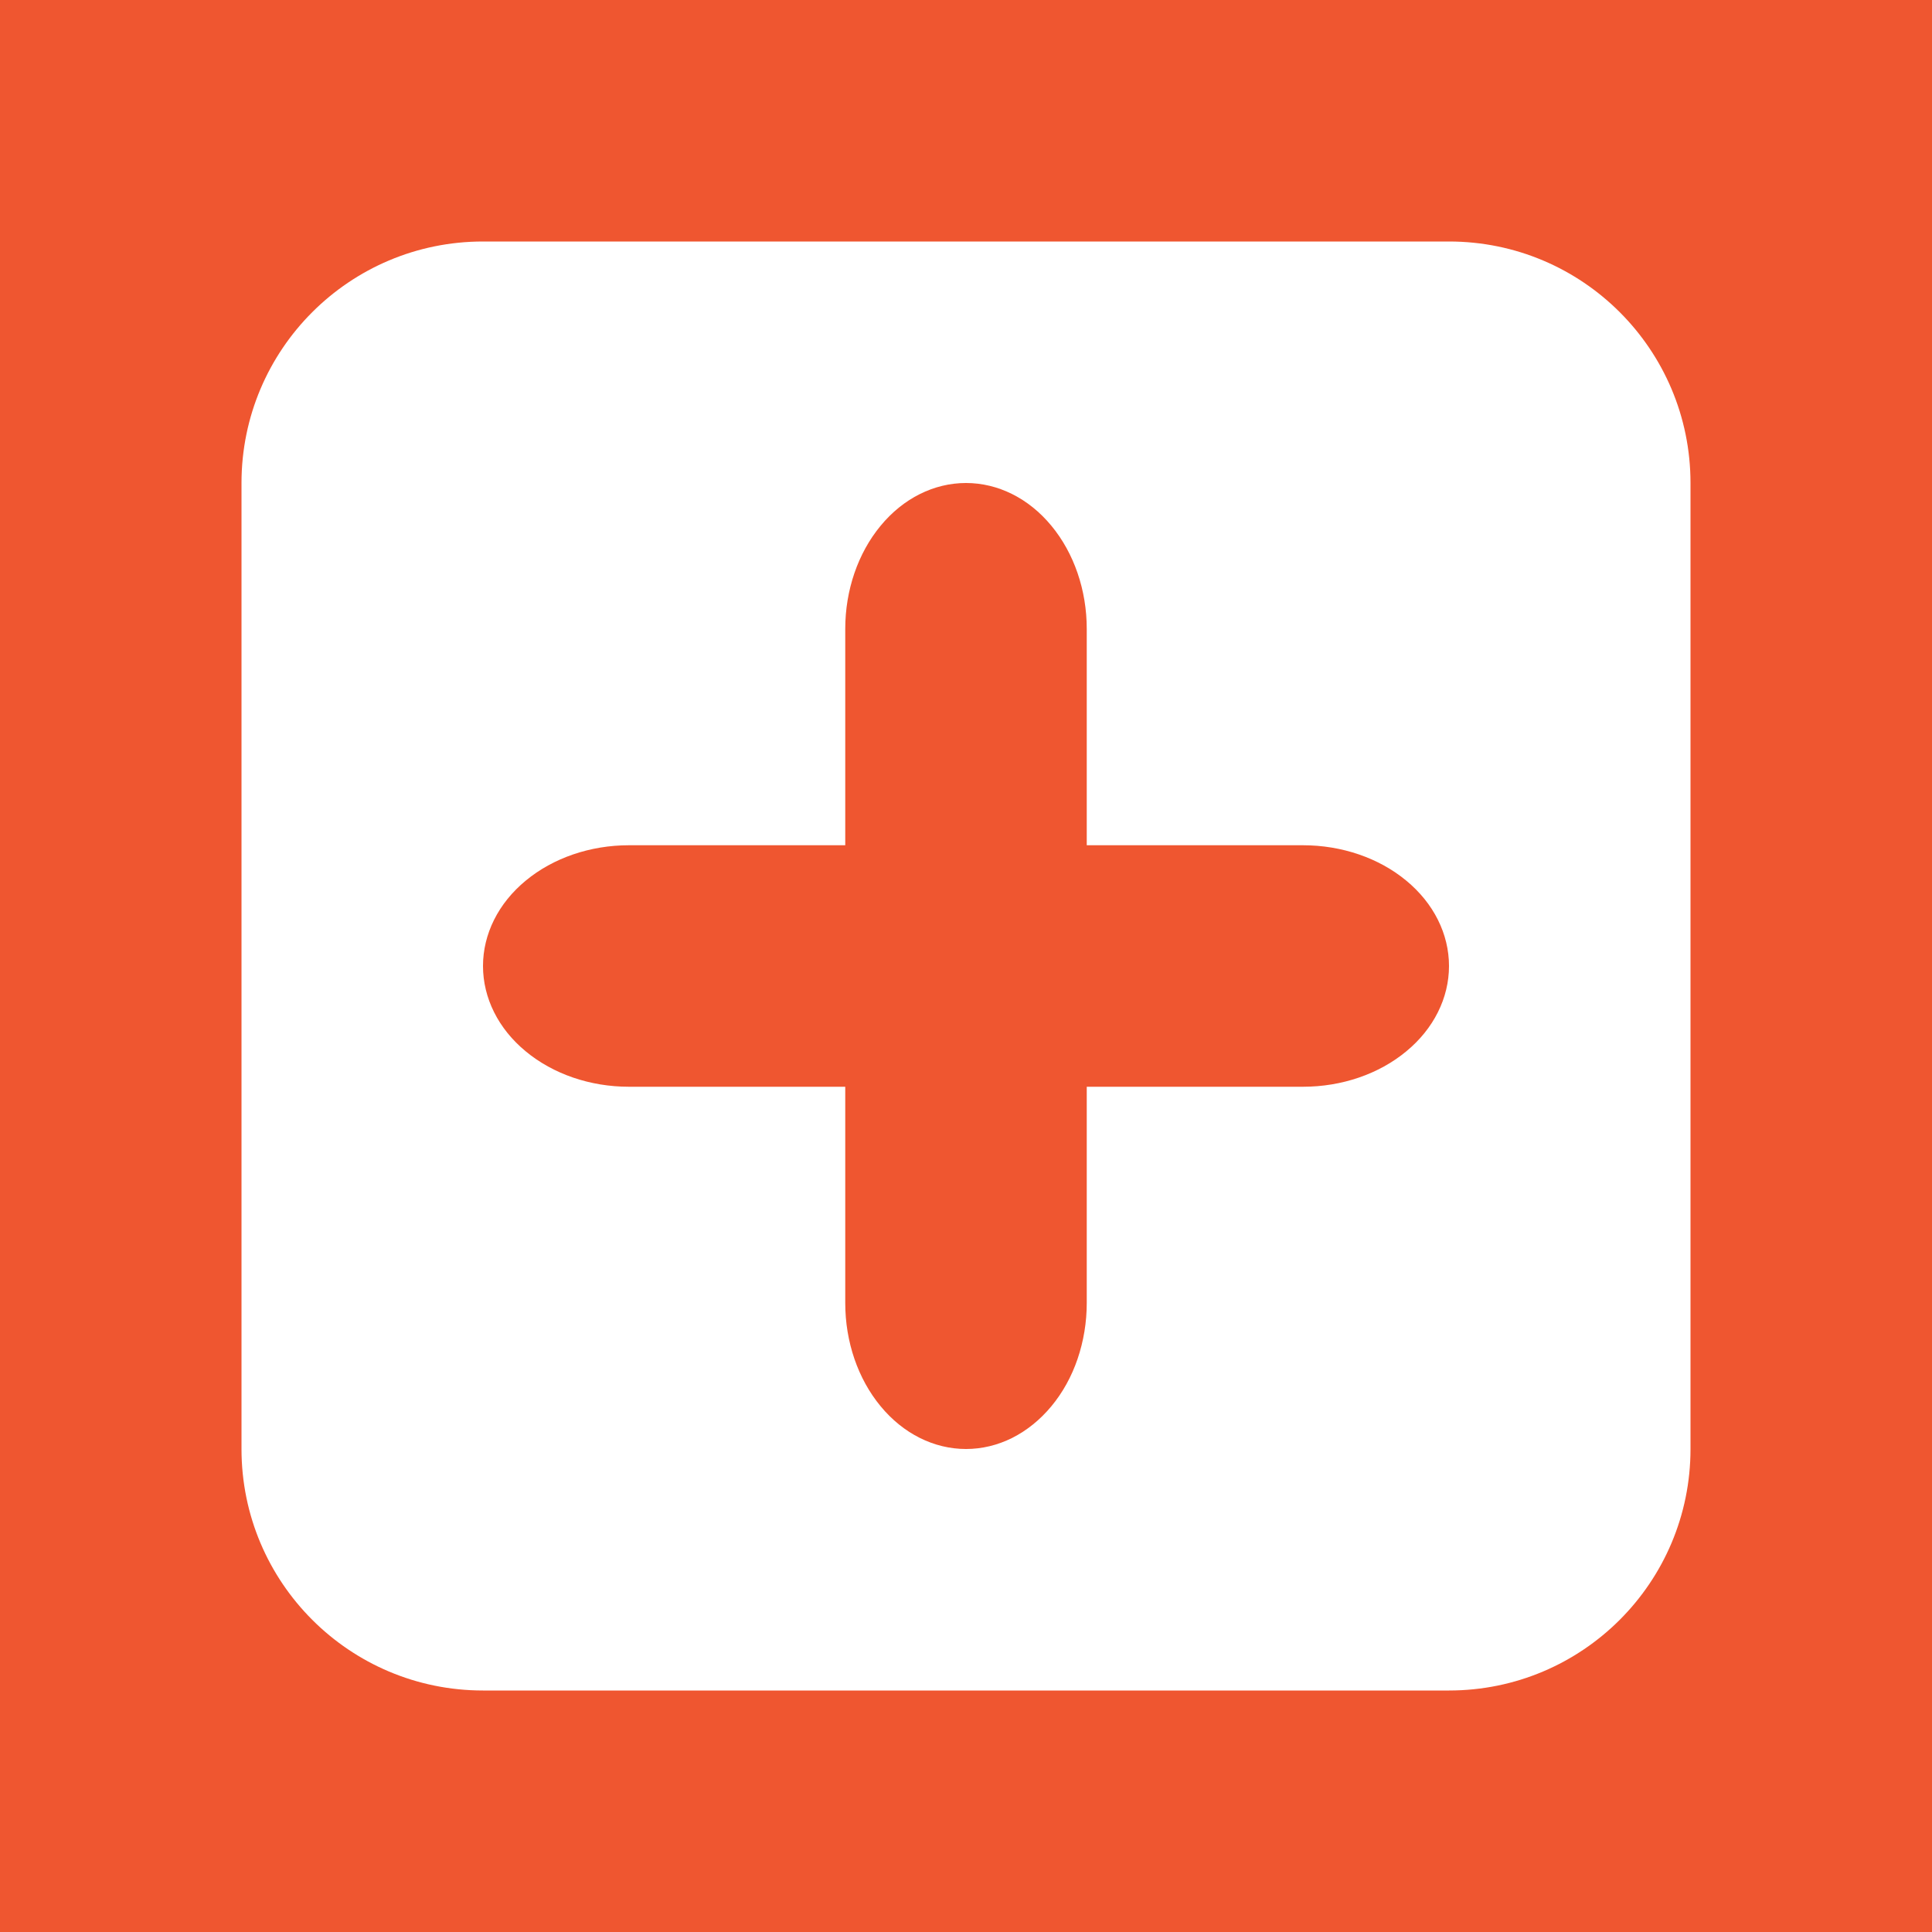 <svg width="16" height="16" viewBox="0 0 16 16" fill="none" xmlns="http://www.w3.org/2000/svg">
<path fill-rule="evenodd" clip-rule="evenodd" d="M7.293 11.646C7.48 11.873 7.735 12 8 12C8.131 12 8.261 11.969 8.383 11.908C8.504 11.847 8.614 11.758 8.707 11.646C8.8 11.534 8.874 11.401 8.924 11.254C8.974 11.107 9 10.95 9 10.791V9H10.791C11.112 9 11.419 8.895 11.646 8.707C11.873 8.52 12 8.265 12 8C12 7.735 11.873 7.48 11.646 7.293C11.419 7.105 11.112 7 10.791 7H9V5.208C9 4.888 8.895 4.581 8.707 4.354C8.52 4.127 8.265 4 8 4C7.735 4 7.48 4.127 7.293 4.354C7.105 4.581 7 4.888 7 5.208V7H5.208C4.888 7 4.581 7.105 4.354 7.293C4.127 7.48 4 7.735 4 8C4 8.265 4.127 8.52 4.354 8.707C4.581 8.895 4.888 9 5.208 9H7V10.791C7 11.112 7.105 11.419 7.293 11.646Z" fill="#EF5630"/>
<path d="M4 2H12V-2H4V2ZM14 4V12H18V4H14ZM12 14H4V18H12V14ZM2 12V4H-2V12H2ZM4 14C2.895 14 2 13.105 2 12H-2C-2 15.314 0.686 18 4 18V14ZM14 12C14 13.105 13.105 14 12 14V18C15.314 18 18 15.314 18 12H14ZM12 2C13.105 2 14 2.895 14 4H18C18 0.686 15.314 -2 12 -2V2ZM4 -2C0.686 -2 -2 0.686 -2 4H2C2 2.895 2.895 2 4 2V-2Z" fill="#EF5630"/>
</svg>
